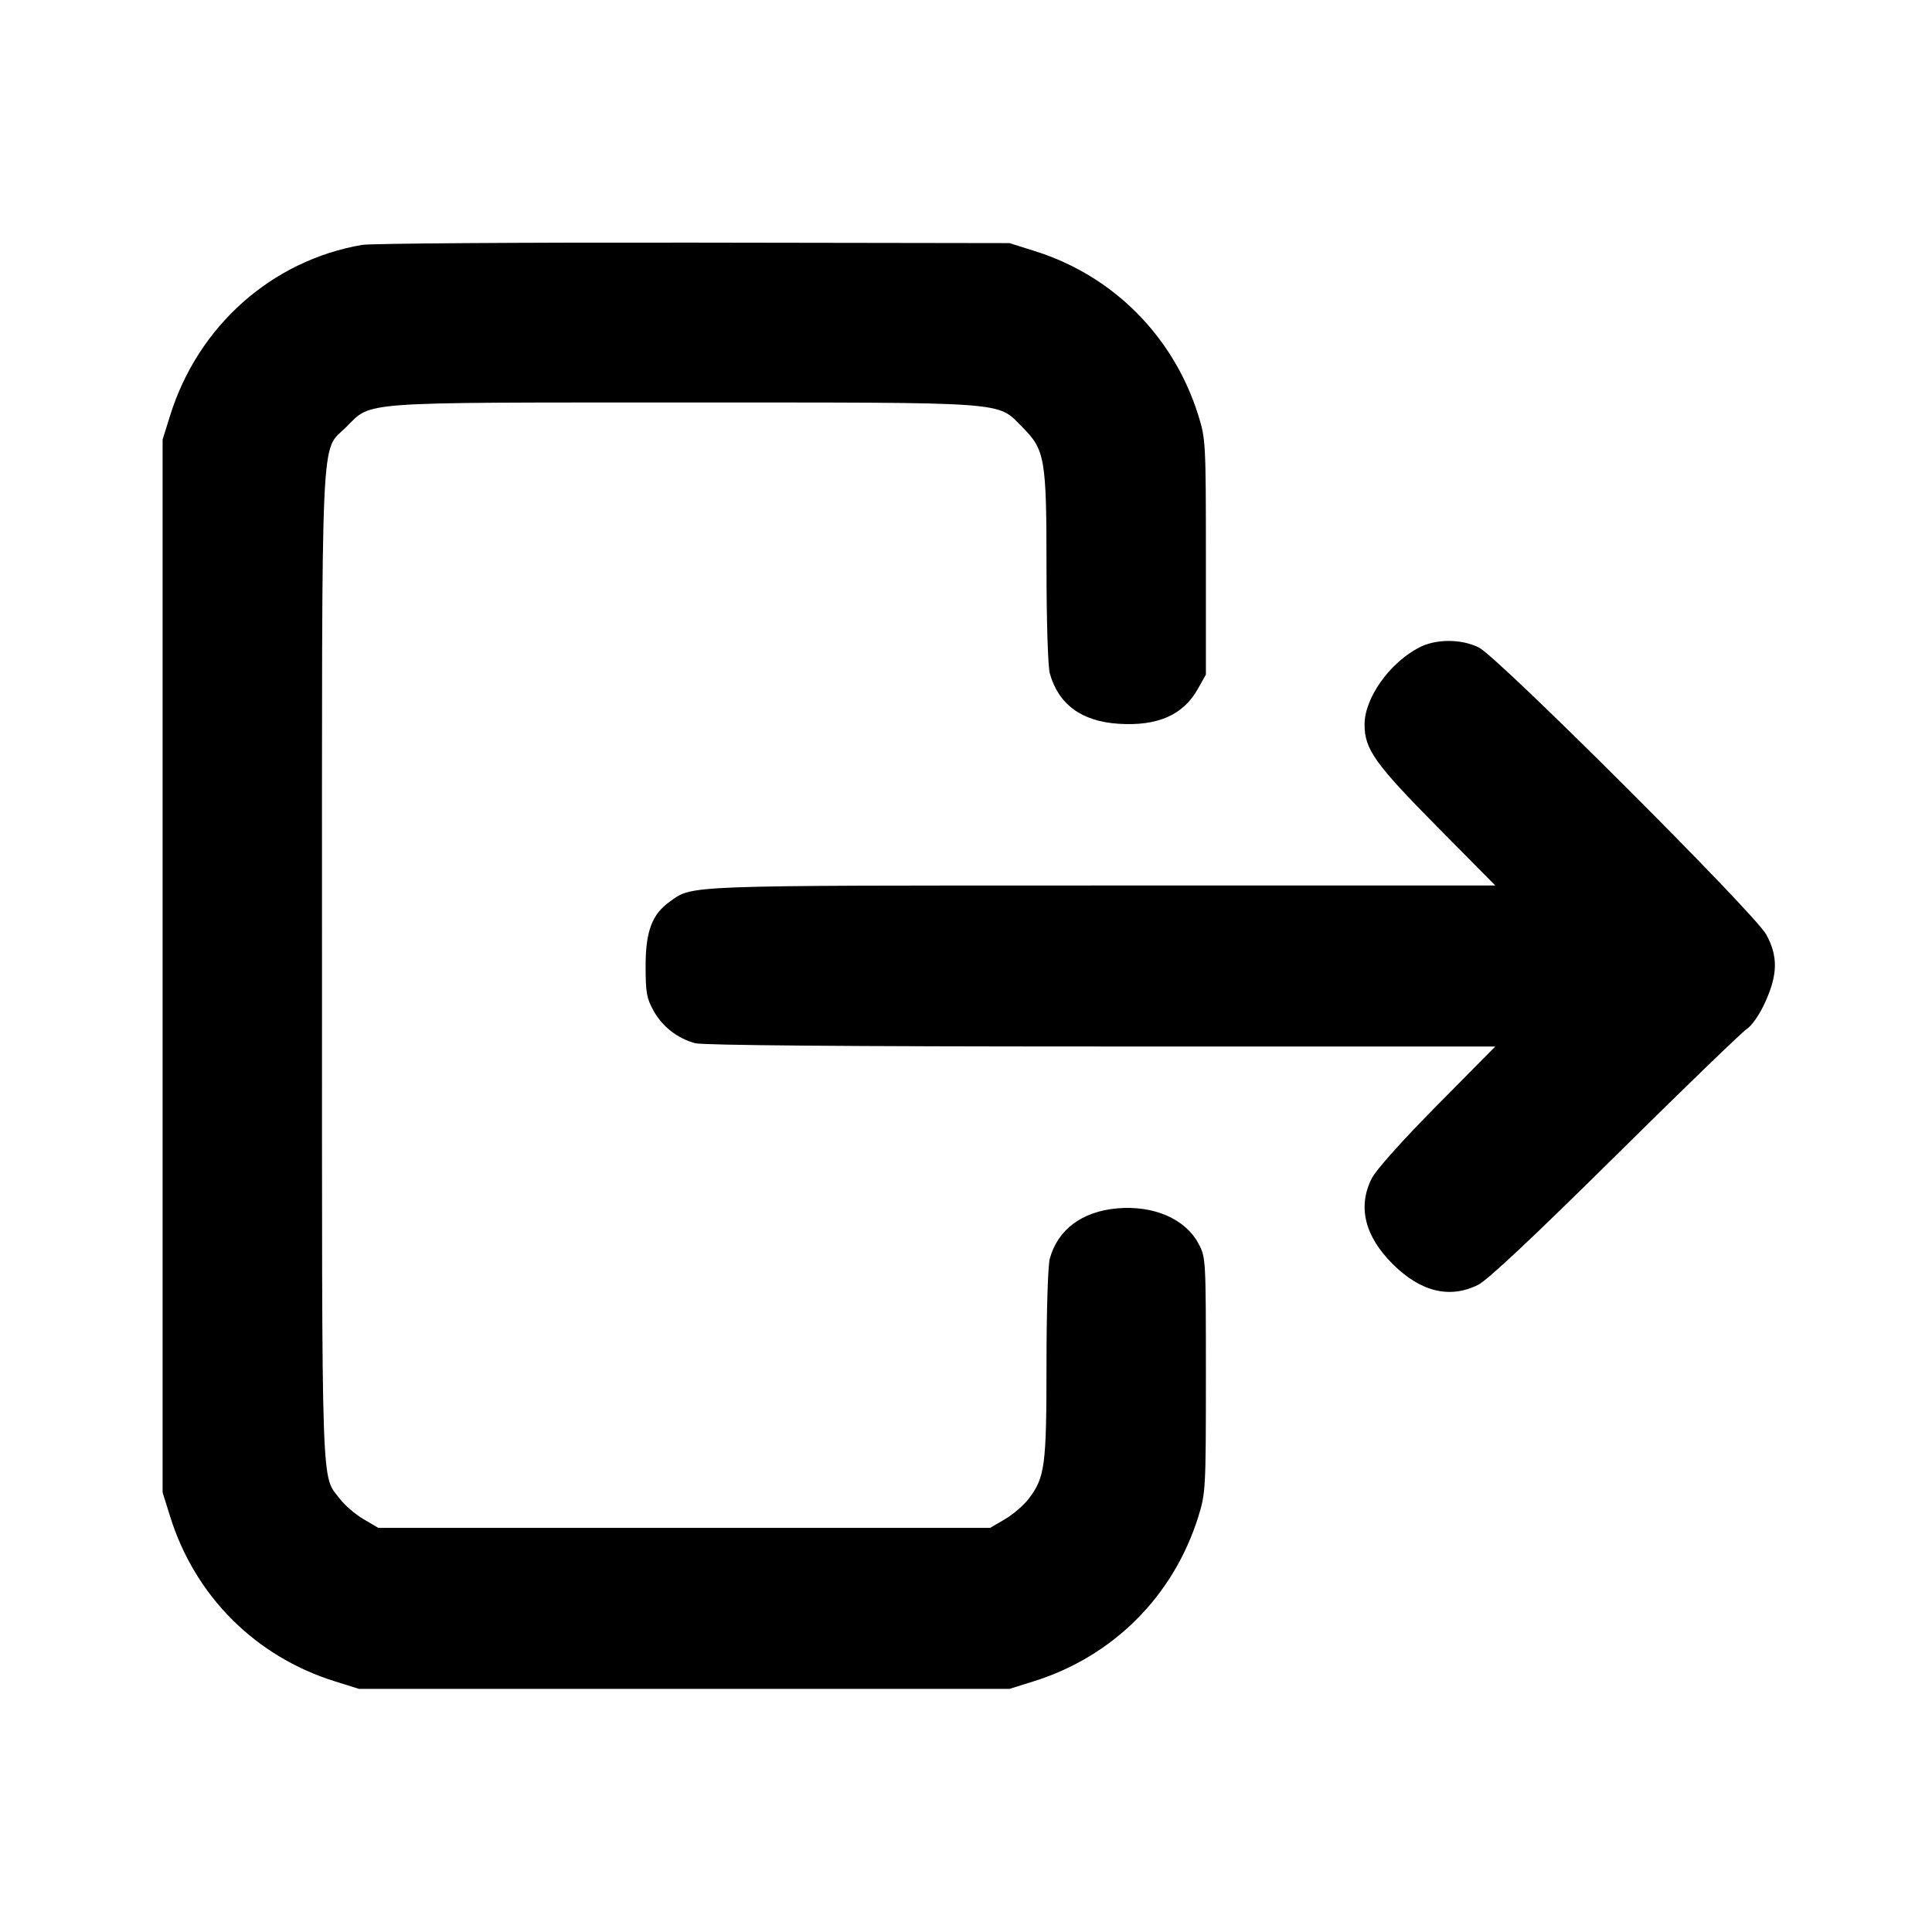 <svg xmlns="http://www.w3.org/2000/svg" width="24" height="24" viewBox="0 0 24 24" fill="none" stroke="currentColor" stroke-width="2" stroke-linecap="round" stroke-linejoin="round" class="icon icon-tabler icons-tabler-outline icon-tabler-logout"><path d="M4.499 3.042 C 3.378 3.234,2.461 4.048,2.114 5.160 L 2.020 5.460 2.020 12.000 L 2.020 18.540 2.114 18.840 C 2.422 19.827,3.173 20.578,4.160 20.886 L 4.460 20.980 8.500 20.980 L 12.540 20.980 12.840 20.886 C 13.827 20.578,14.578 19.827,14.886 18.840 C 14.977 18.548,14.980 18.499,14.980 17.080 C 14.980 15.639,14.979 15.618,14.889 15.450 C 14.724 15.140,14.329 14.970,13.874 15.011 C 13.439 15.051,13.141 15.274,13.041 15.635 C 13.018 15.717,13.000 16.288,13.000 16.944 C 13.000 18.211,12.981 18.353,12.779 18.618 C 12.718 18.698,12.585 18.813,12.484 18.872 L 12.300 18.980 8.500 18.980 L 4.700 18.980 4.516 18.872 C 4.415 18.813,4.284 18.700,4.225 18.623 C 3.987 18.311,4.000 18.701,4.000 12.022 C 4.000 5.123,3.977 5.629,4.303 5.303 C 4.621 4.985,4.417 5.000,8.500 5.000 C 12.583 5.000,12.379 4.985,12.697 5.303 C 12.982 5.588,13.000 5.692,13.000 7.057 C 13.000 7.713,13.018 8.283,13.041 8.365 C 13.148 8.750,13.437 8.962,13.896 8.991 C 14.381 9.022,14.699 8.882,14.880 8.558 L 14.980 8.380 14.980 6.920 C 14.980 5.501,14.977 5.452,14.886 5.160 C 14.581 4.182,13.831 3.427,12.861 3.121 L 12.540 3.020 8.620 3.014 C 6.464 3.011,4.609 3.024,4.499 3.042 M17.626 8.045 C 17.257 8.239,16.951 8.673,16.951 9.000 C 16.951 9.307,17.079 9.487,17.853 10.270 L 18.575 11.000 13.694 11.000 C 8.462 11.000,8.608 10.995,8.322 11.199 C 8.100 11.357,8.020 11.568,8.020 12.000 C 8.020 12.331,8.033 12.403,8.120 12.558 C 8.230 12.755,8.414 12.898,8.635 12.959 C 8.729 12.985,10.520 13.000,13.678 13.000 L 18.575 13.000 17.853 13.730 C 17.420 14.168,17.095 14.531,17.041 14.637 C 16.863 14.988,16.952 15.354,17.299 15.701 C 17.646 16.048,18.011 16.137,18.363 15.960 C 18.480 15.901,19.051 15.365,20.062 14.365 C 20.899 13.537,21.634 12.826,21.697 12.784 C 21.765 12.739,21.858 12.604,21.930 12.445 C 22.084 12.104,22.088 11.878,21.941 11.609 C 21.797 11.345,18.614 8.166,18.372 8.044 C 18.152 7.934,17.835 7.935,17.626 8.045 " stroke="none" fill="black" fill-rule="evenodd"></path></svg>